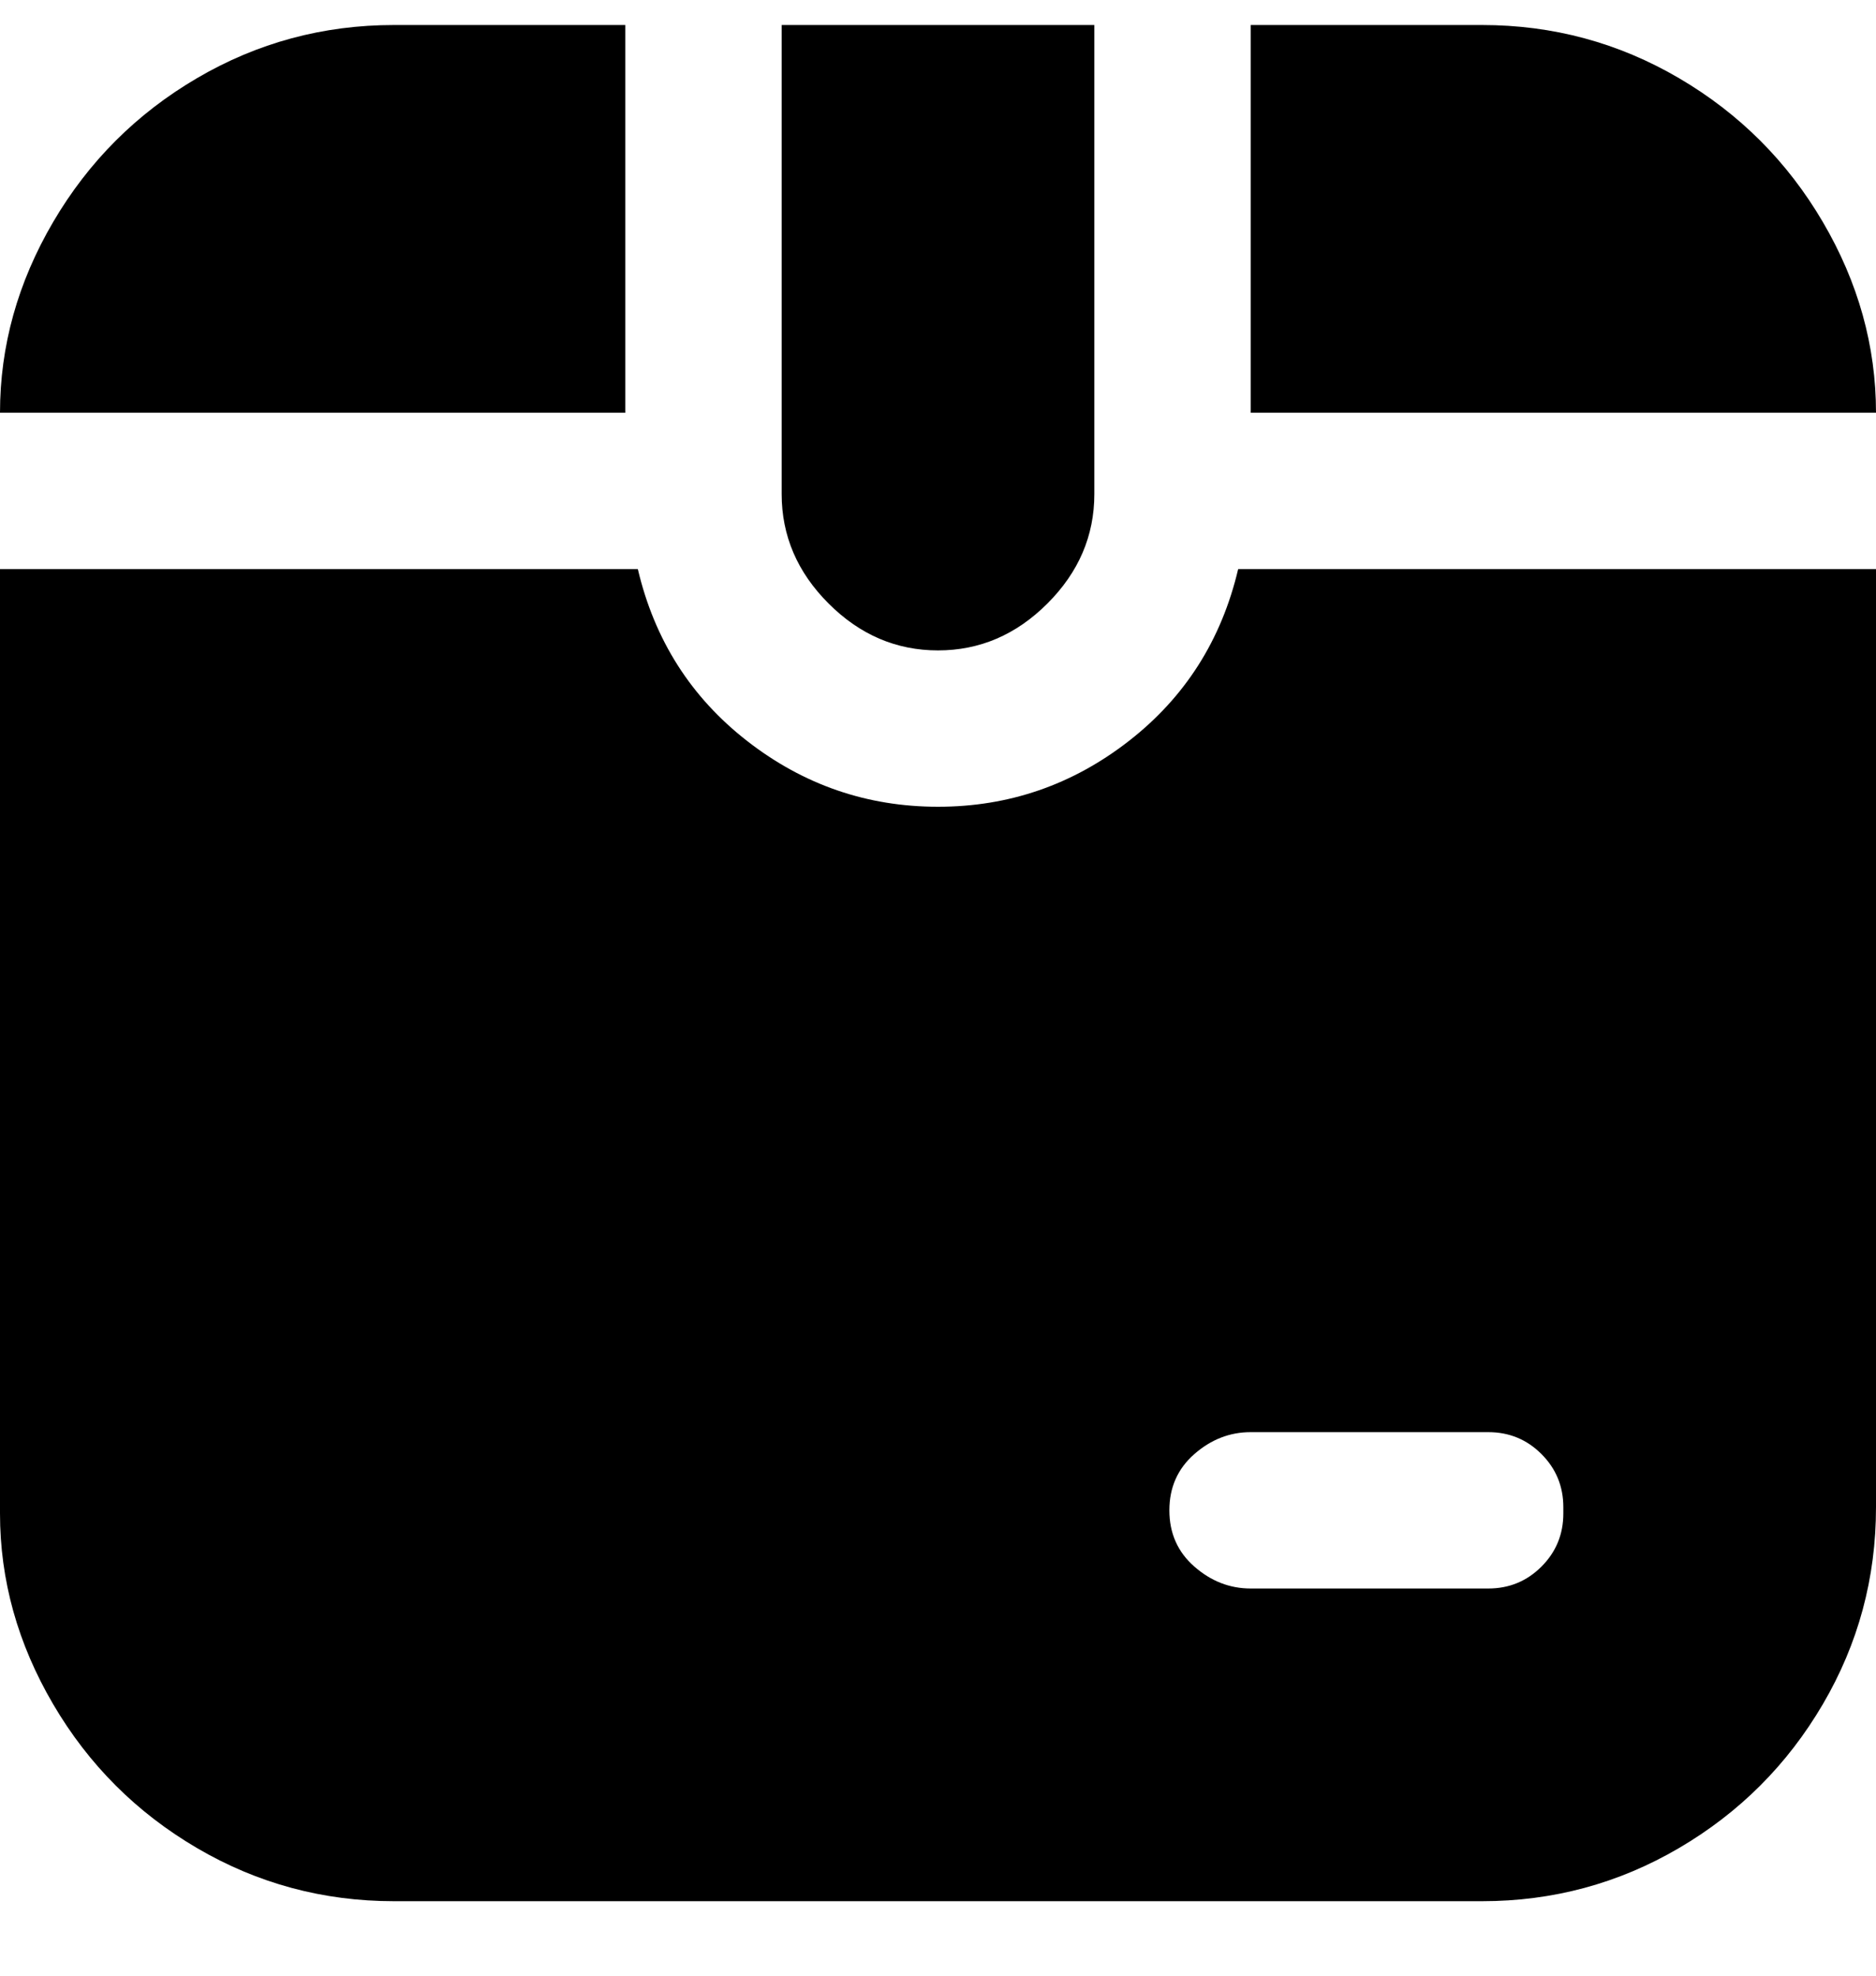 <svg viewBox="0 0 300 316" xmlns="http://www.w3.org/2000/svg"><path d="M125 79V4h50v75q0 10-7.5 17.5T150 104q-10 0-17.5-7.5T125 79zm75-13h100q0-16-8.5-30.5t-23-23Q254 4 237 4h-37v62zM100 4H63q-17 0-31.5 8.5t-23 23Q0 50 0 66h100V4zm200 87v150q0 17-8.5 31.5t-23 23Q254 304 237 304H63q-17 0-31.5-8.5t-23-23Q0 258 0 242V91h102q4 17 17.5 27.5T150 129q17 0 30.5-10.5T198 91h102zm-50 150q0-5-3.5-8.5T238 229h-38q-5 0-9 3.5t-4 9q0 5.5 4 9t9 3.5h38q5 0 8.5-3.5t3.5-8.5v-1z"/></svg>